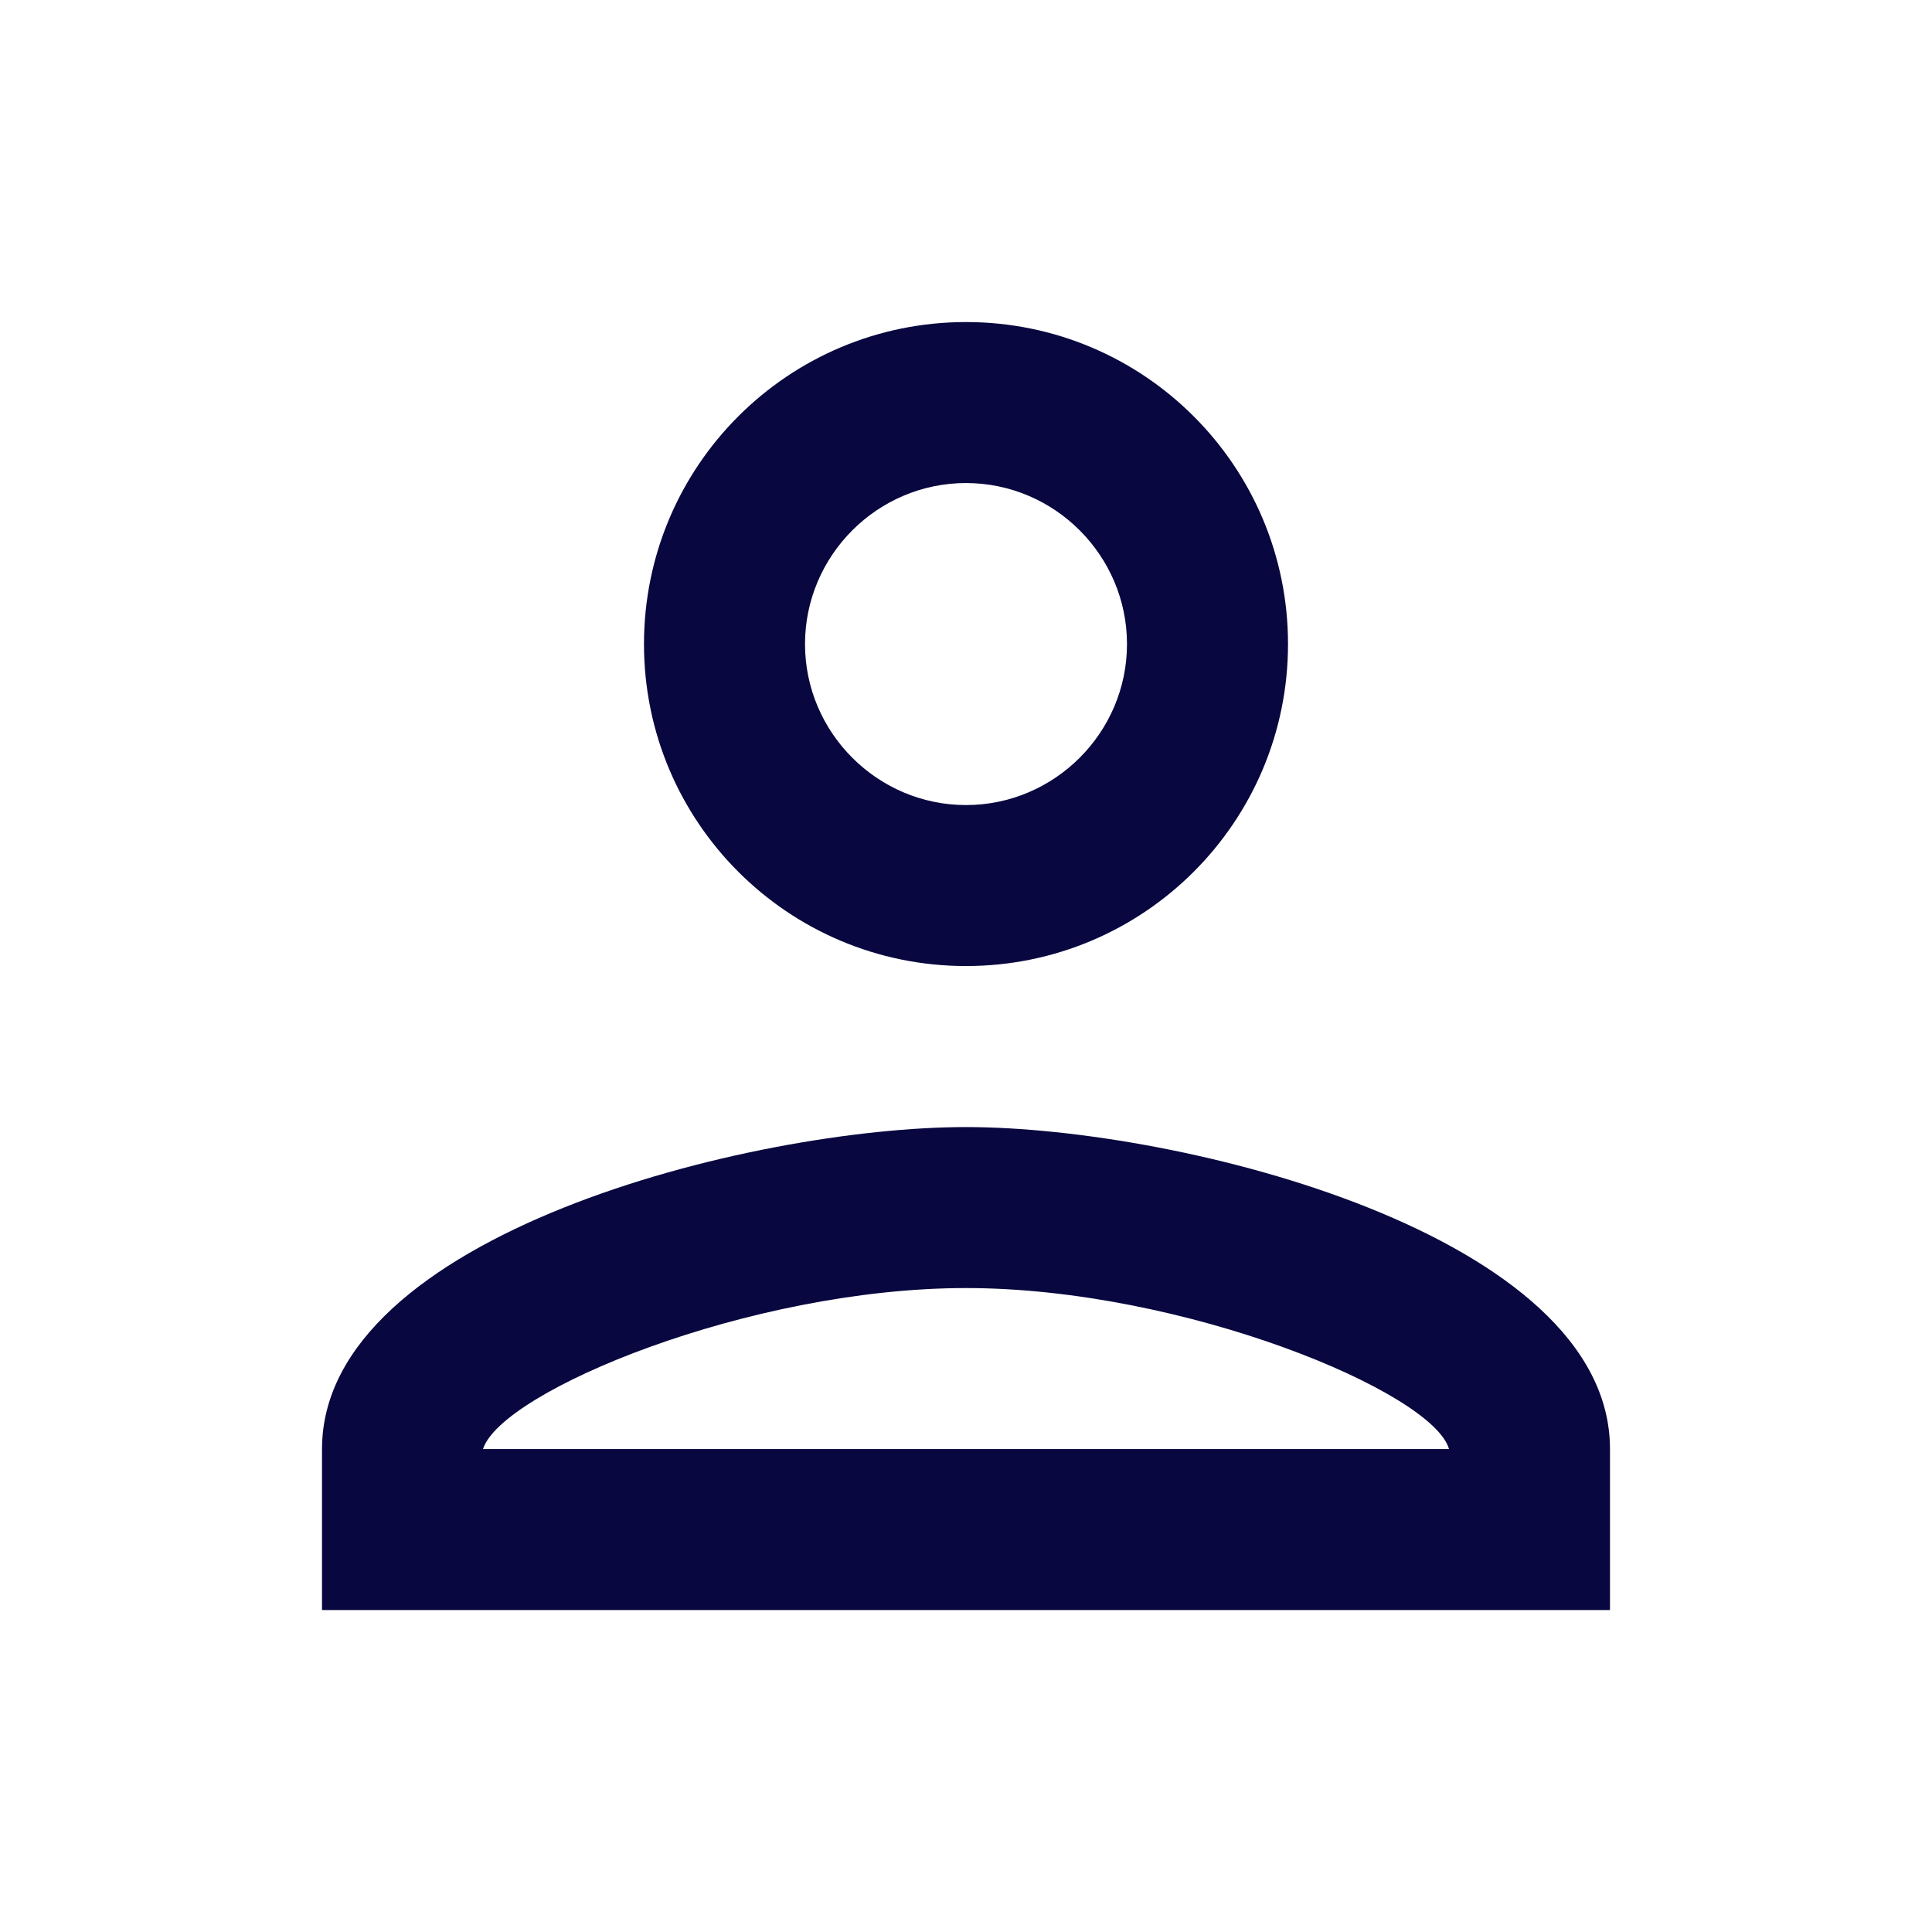 <svg width="46" height="46" viewBox="0 0 46 46" fill="none" xmlns="http://www.w3.org/2000/svg">
<g id="Person" clip-path="url(#clip0_11_410)">
<path id="Vector" d="M23 11.501C25.108 11.501 26.833 13.226 26.833 15.335C26.833 17.443 25.108 19.168 23 19.168C20.892 19.168 19.167 17.443 19.167 15.335C19.167 13.226 20.892 11.501 23 11.501ZM23 30.668C28.175 30.668 34.117 33.141 34.5 34.501H11.5C11.941 33.121 17.844 30.668 23 30.668ZM23 7.668C18.764 7.668 15.333 11.099 15.333 15.335C15.333 19.57 18.764 23.001 23 23.001C27.236 23.001 30.667 19.57 30.667 15.335C30.667 11.099 27.236 7.668 23 7.668ZM23 26.835C17.883 26.835 7.667 29.403 7.667 34.501V38.335H38.333V34.501C38.333 29.403 28.117 26.835 23 26.835Z" fill="#08073F"/>
</g>
<defs>
<clipPath id="clip0_11_410">
<rect width="46" height="46" fill="white"/>
</clipPath>
</defs>
</svg>
